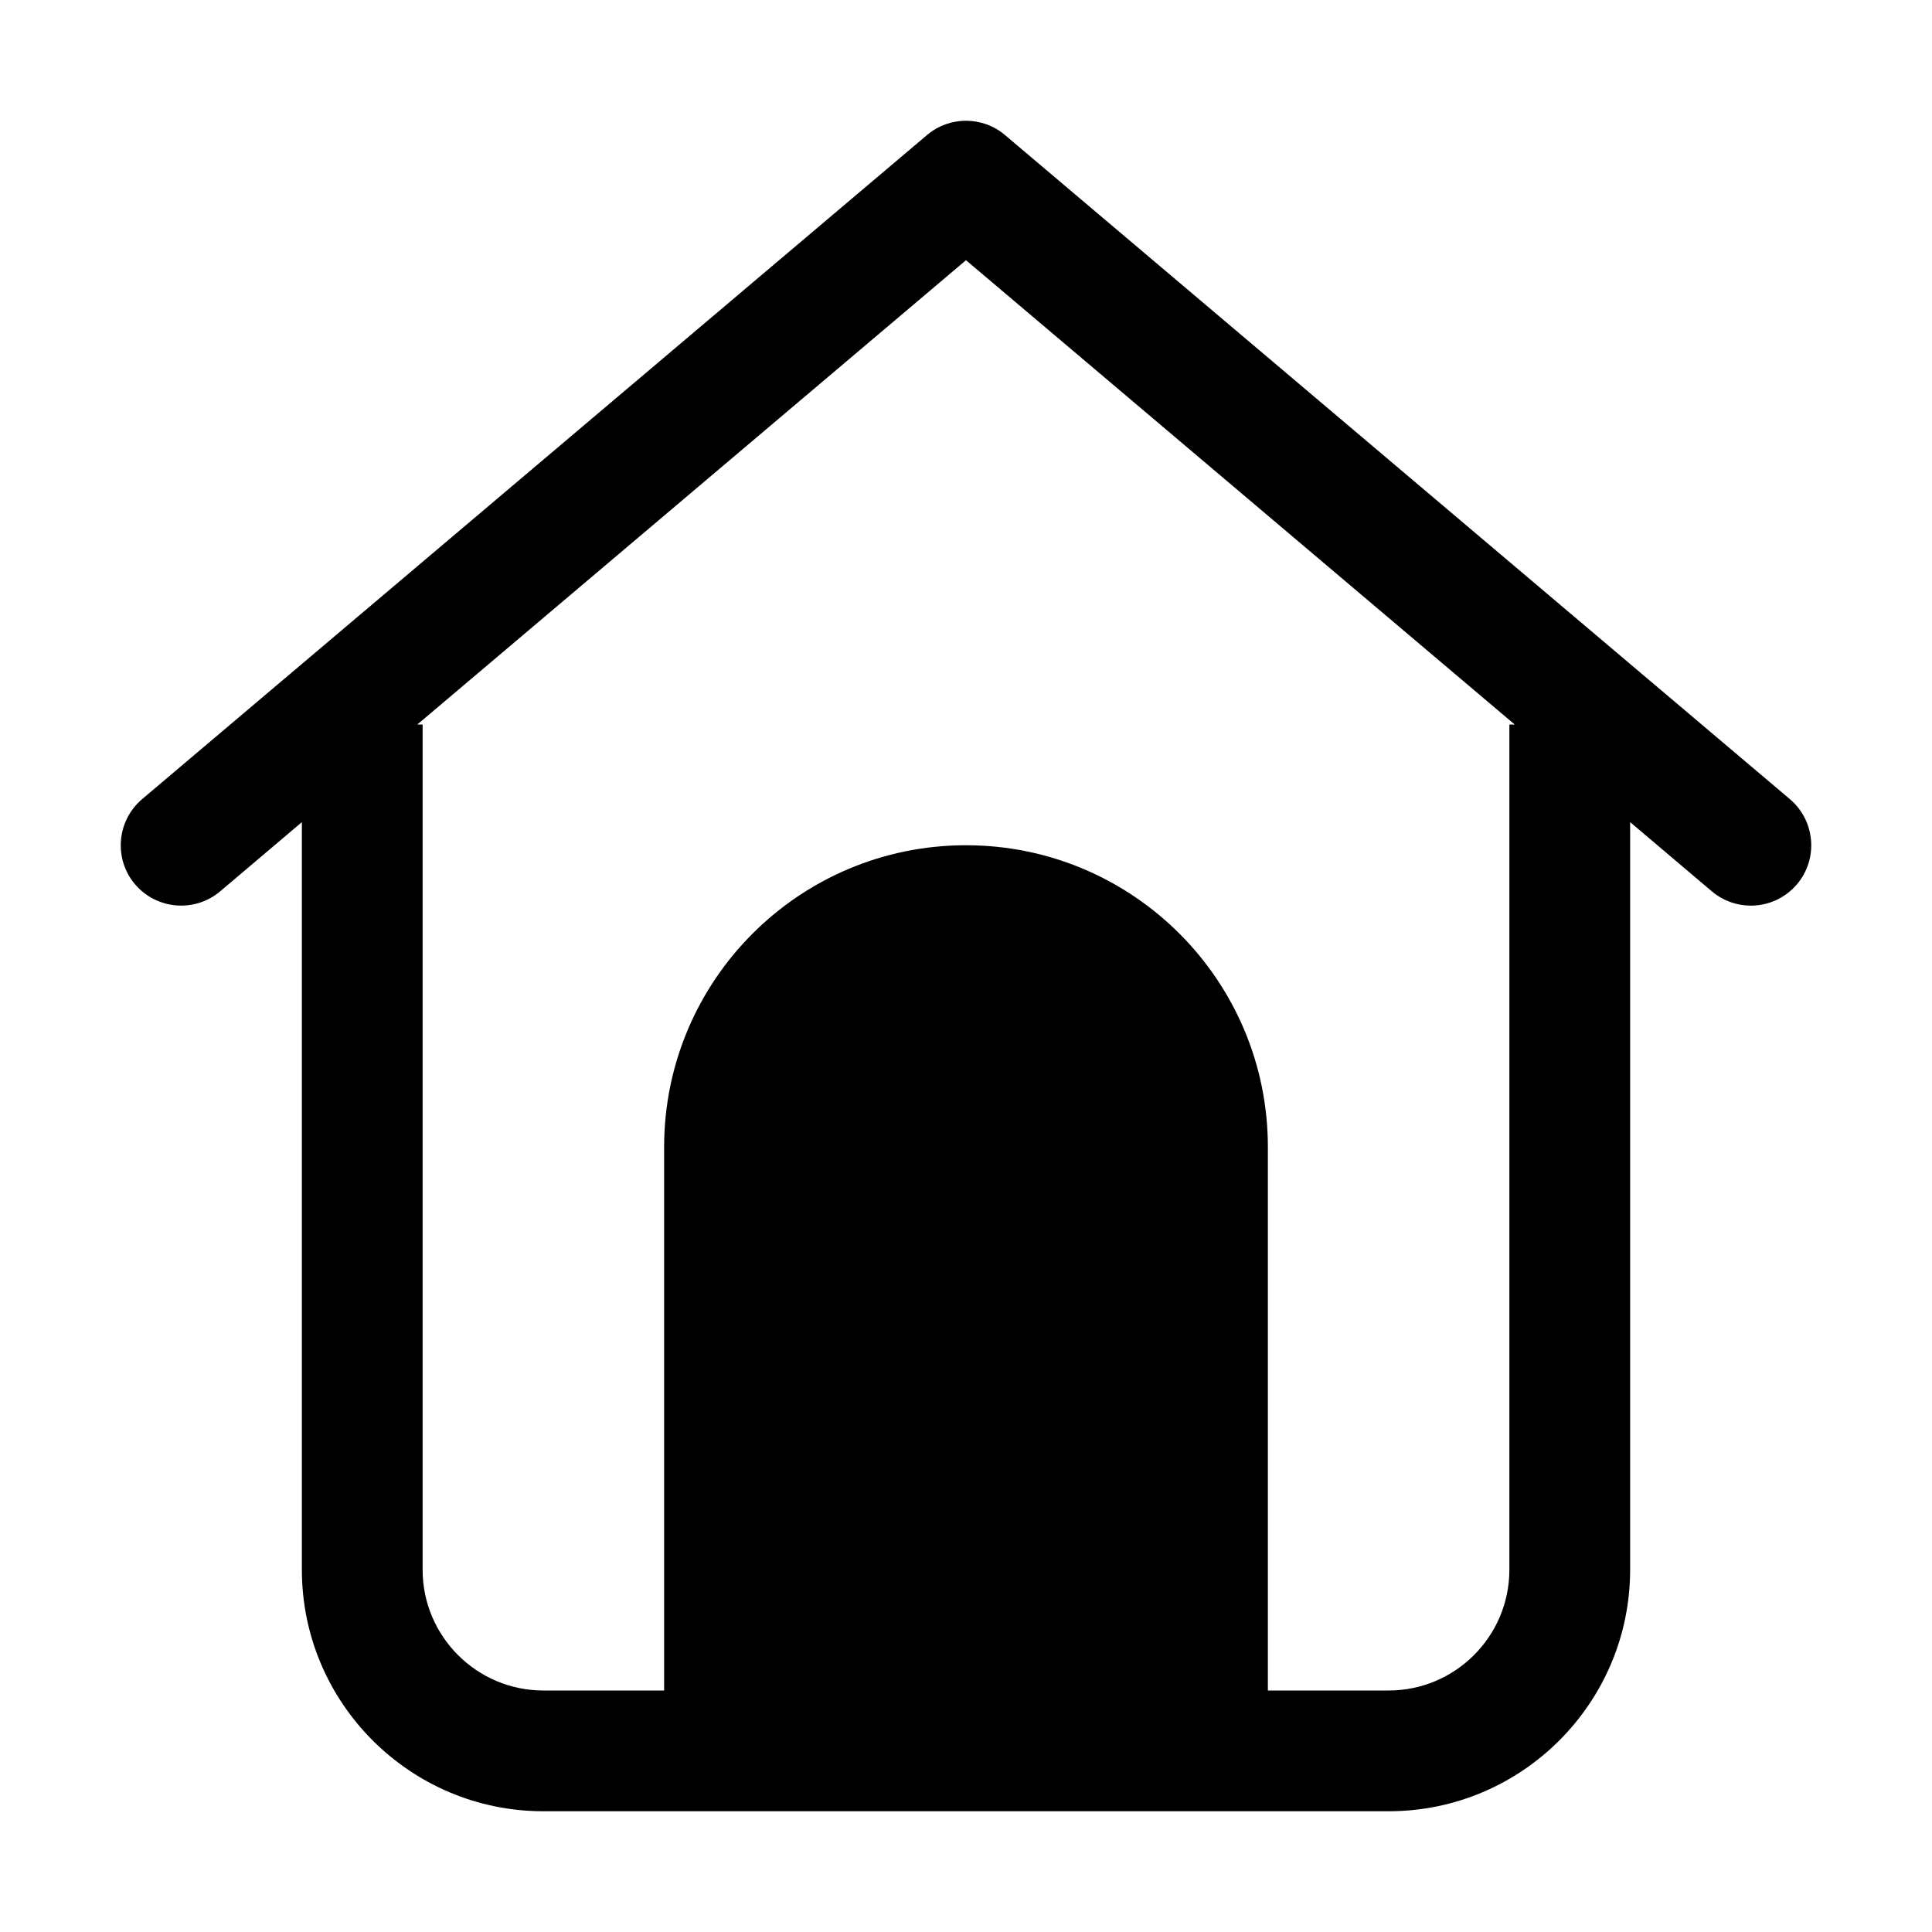 <svg xmlns="http://www.w3.org/2000/svg" width="32" height="32" viewBox="0 0 32 32">
  <path fill-rule="evenodd" d="M25,12 L25,26 C25,27.103 24.103,28 23,28 L21,28 L21,19 C21,16.238 18.762,14 16,14 C13.238,14 11,16.238 11,19 L11,28 L9,28 C7.897,28 7,27.103 7,26 L7,12 L6.912,12 L16,4.31 L25.088,12 L25,12 Z M29.646,13.236 L16.646,2.237 C16.274,1.921 15.726,1.921 15.354,2.237 L2.354,13.236 C1.933,13.594 1.88,14.225 2.236,14.646 C2.594,15.067 3.225,15.119 3.646,14.764 L5,13.617 L5,26 C5,28.206 6.794,30 9,30 L23,30 C25.206,30 27,28.206 27,26 L27,13.617 L28.354,14.764 C28.542,14.922 28.771,15 28.999,15 C29.283,15 29.565,14.88 29.764,14.646 C30.12,14.225 30.067,13.594 29.646,13.236 L29.646,13.236 Z"/>
</svg>
